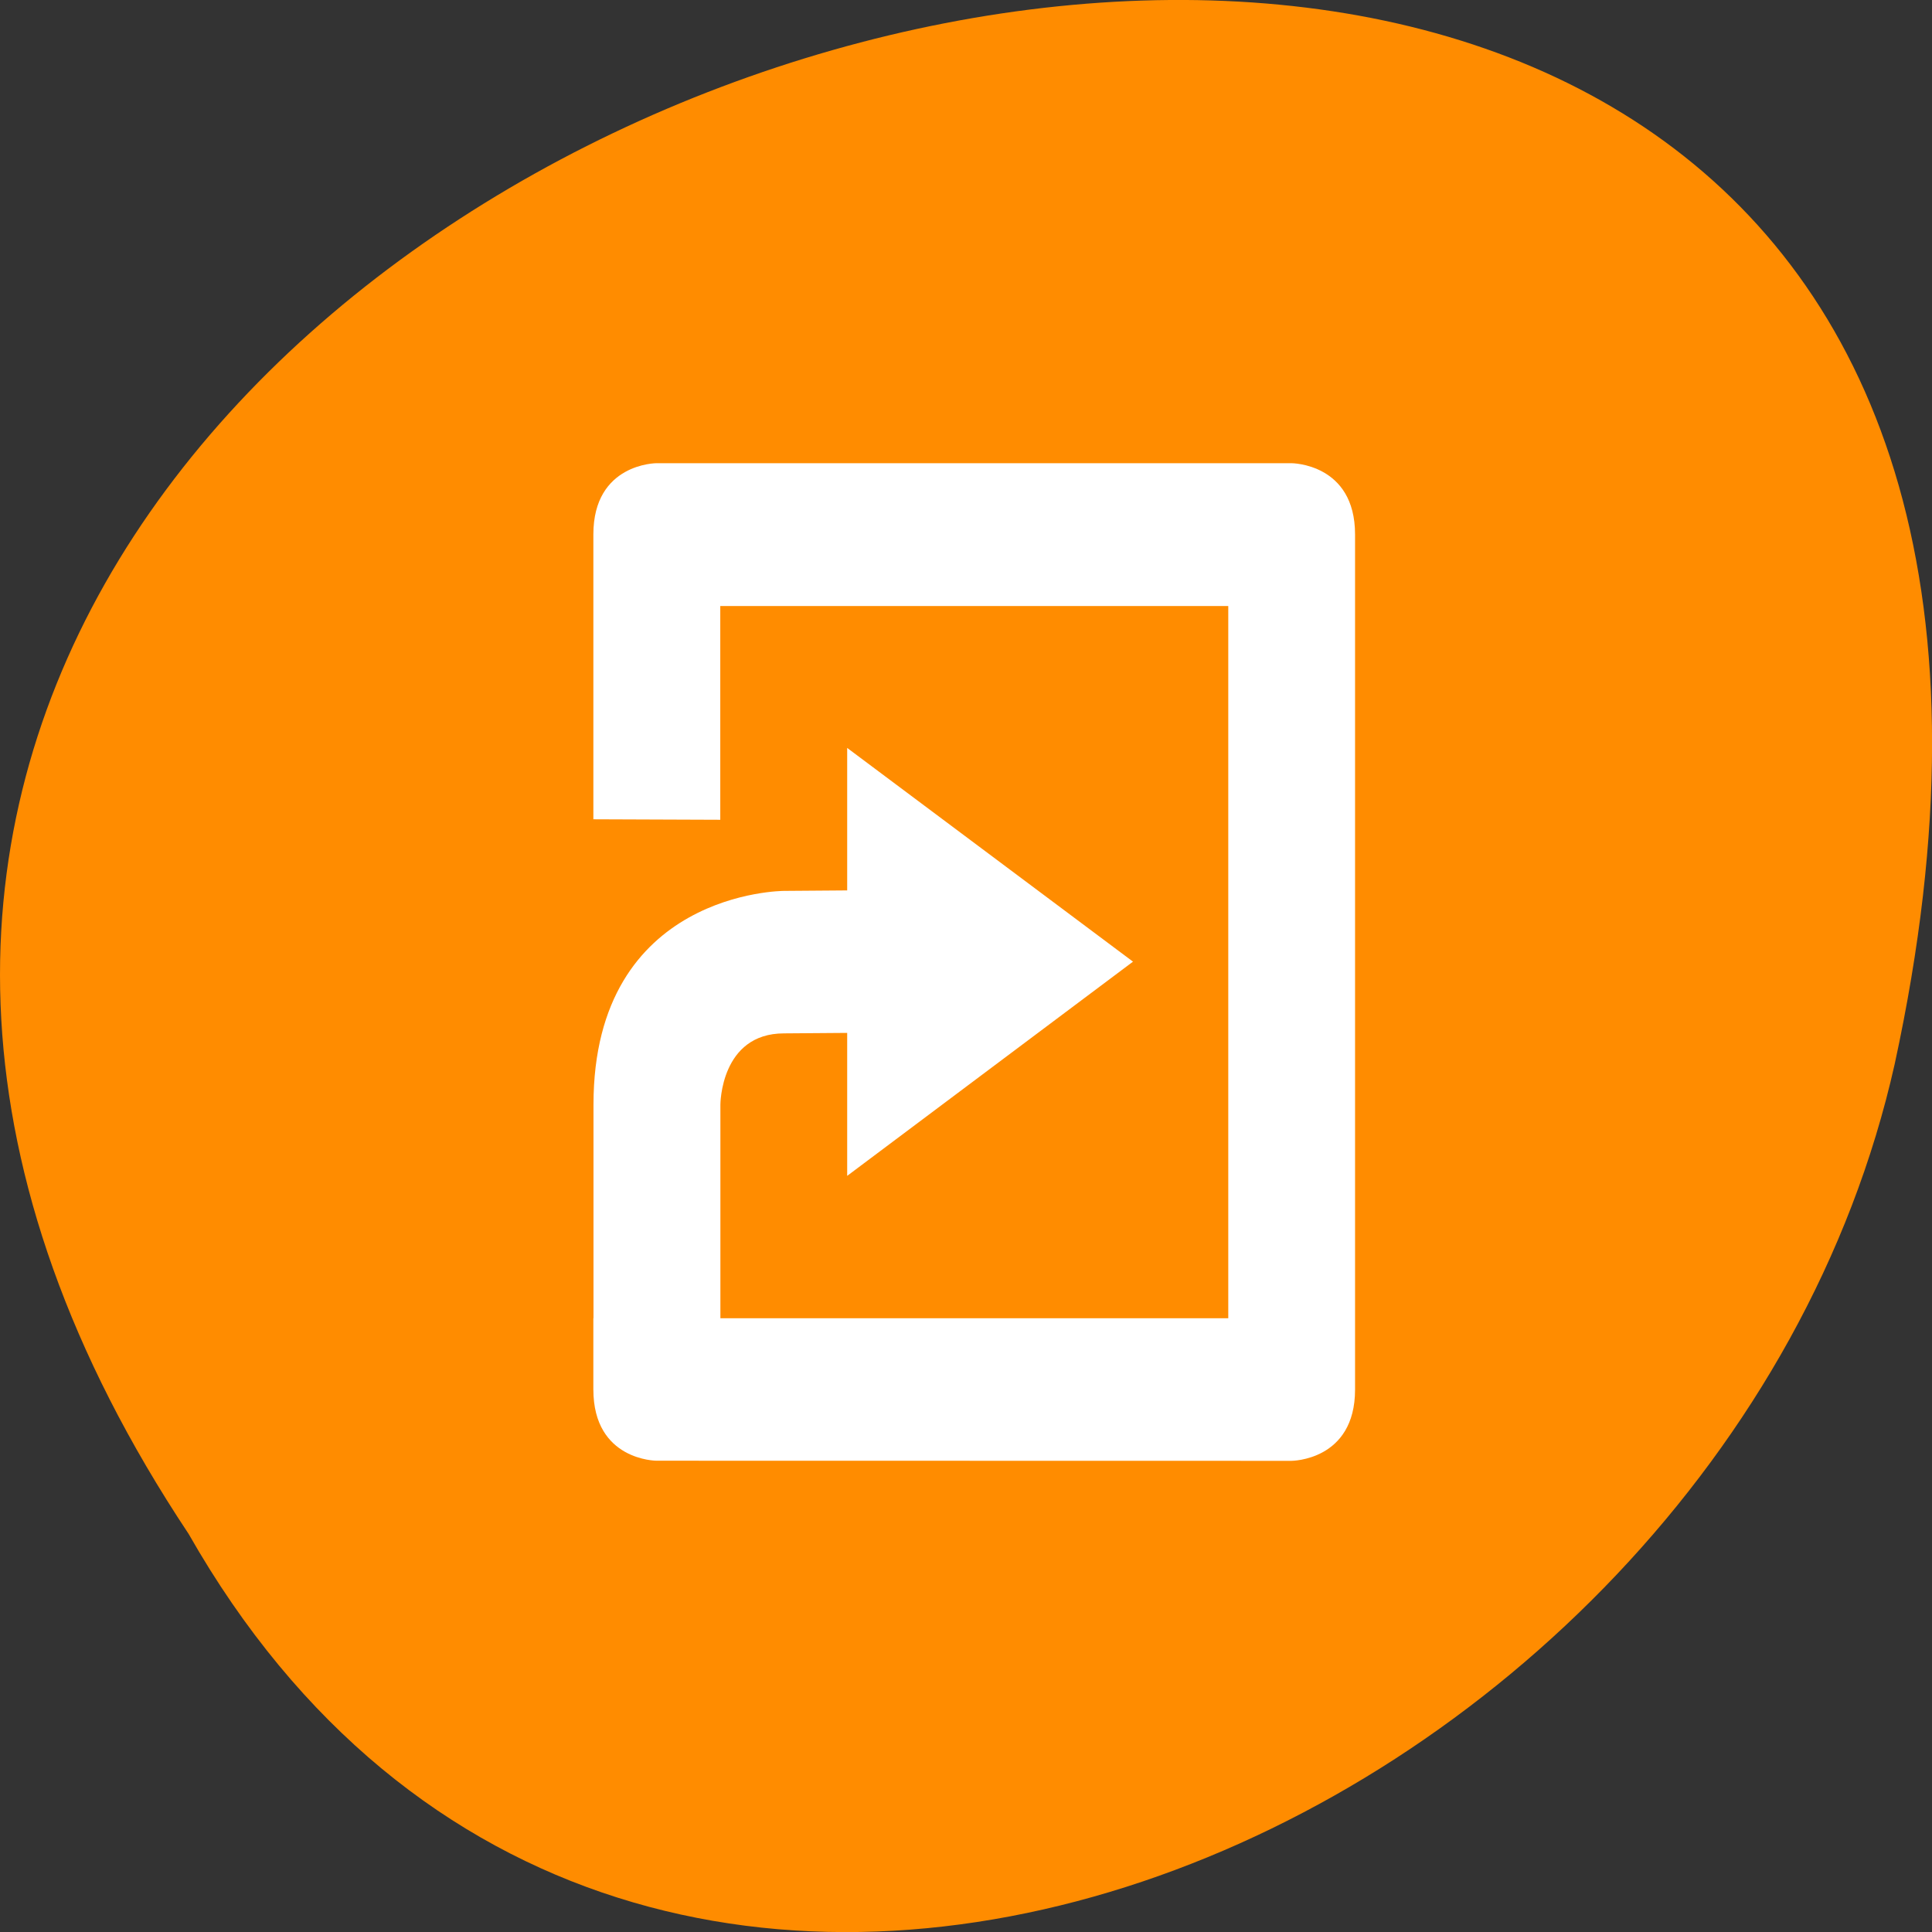 <svg xmlns="http://www.w3.org/2000/svg" viewBox="0 0 16 16"><rect x="0" y="0" width="16" height="16" fill="#333333" stroke="none"/><g style="fill:#ff8c00"><path d="m 1.562 12.703 c -8 -12.031 17.504 -19.438 14.129 -3.891 c -1.441 6.43 -10.465 10.328 -14.129 3.891"/><path d="m 8.137 3.379 c 0.008 0 0.016 0 0.023 0.004 c 0.09 0 0.18 0.043 0.223 0.105 l 1.305 1.789 l 1.309 1.793 c 0.047 0.066 0.047 0.148 -0.004 0.215 c -0.047 0.066 -0.141 0.109 -0.234 0.109 h -1.453 v 4.07 c 0 0.273 -0.223 0.492 -0.492 0.492 h -1.328 c -0.273 0 -0.492 -0.219 -0.492 -0.492 v -4.07 h -1.453 c -0.098 0 -0.191 -0.043 -0.238 -0.109 c -0.047 -0.066 -0.047 -0.148 0 -0.215 l 1.305 -1.793 l 1.305 -1.789 c 0.047 -0.062 0.133 -0.105 0.227 -0.109"/><path d="m 8.137 3.379 c 0.008 0 0.016 0 0.023 0.004 c 0.094 0 0.18 0.043 0.227 0.105 l 1.305 1.789 l 1.305 1.793 c 0.047 0.066 0.047 0.152 -0.004 0.215 c -0.047 0.066 -0.141 0.109 -0.234 0.109 h -1.453 v 4.074 c 0 0.27 -0.223 0.488 -0.492 0.488 h -0.68 v -8.578 c 0 0 0 0 0.004 0"/></g><g style="fill:#fff"><path d="m 10.695 12.098 c 0 0 0.527 0 0.527 -0.59 v -7.082 c 0 -0.59 -0.527 -0.59 -0.527 -0.59 h -5.258 c 0 0 -0.523 0 -0.523 0.59 v 2.359 l 1.051 0.004 v -1.77 h 4.207 v 5.898 h -5.258 v 0.59 c 0 0.59 0.523 0.59 0.523 0.59"/><path d="m 7.016 9.738 v -1.184 l -0.523 0.004 c -0.527 0 -0.527 0.59 -0.527 0.59 v 2.363 h -1.051 v -2.363 c 0 -1.77 1.578 -1.77 1.578 -1.77 l 0.523 -0.004 v -1.18 l 2.367 1.77"/></g></svg>